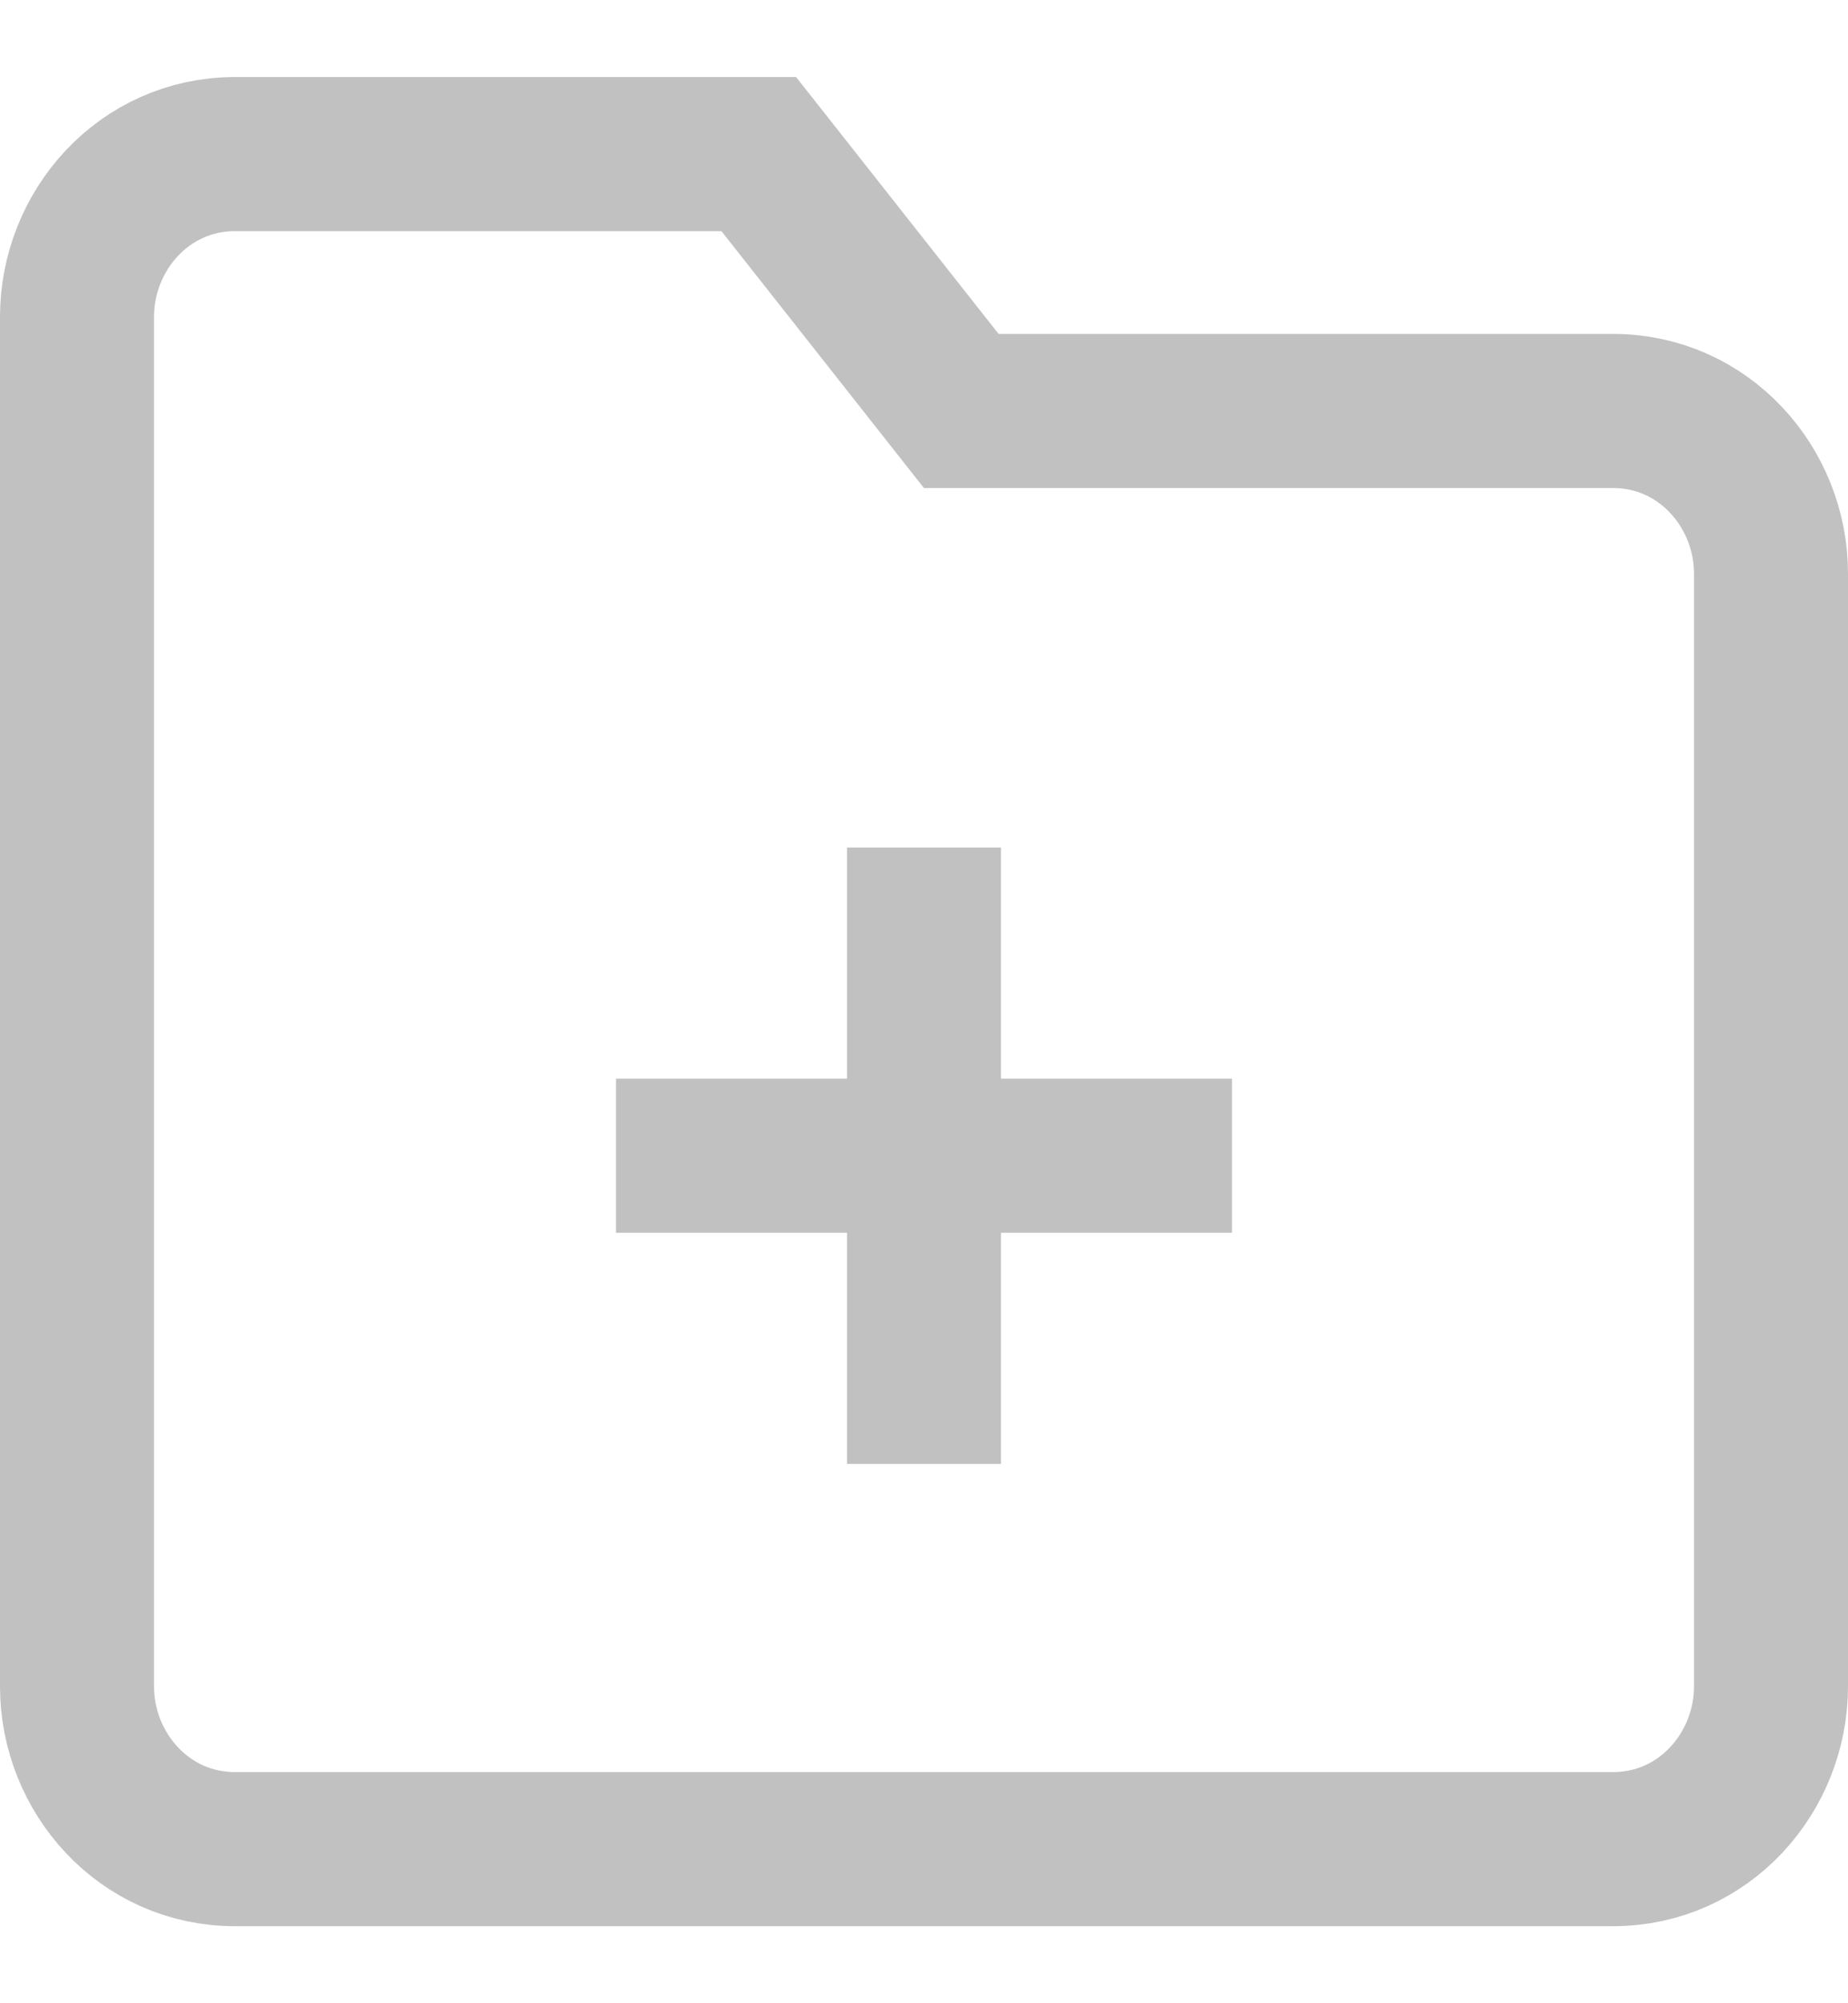 <svg width="12" height="13" viewBox="0 0 12 13" fill="none" xmlns="http://www.w3.org/2000/svg">
<path d="M5.077 1.19L4.927 1H4.684H1.526C0.934 1 0.5 1.498 0.5 2.056V10.944C0.5 11.502 0.934 12 1.526 12H10.474C11.066 12 11.5 11.502 11.5 10.944V3.722C11.5 3.165 11.066 2.667 10.474 2.667H6.242L5.077 1.19Z" stroke="#C1C1C1"/>
<path d="M4 7.5H8" stroke="#C1C1C1"/>
<path d="M6 5.5V9.5" stroke="#C1C1C1"/>
</svg>
